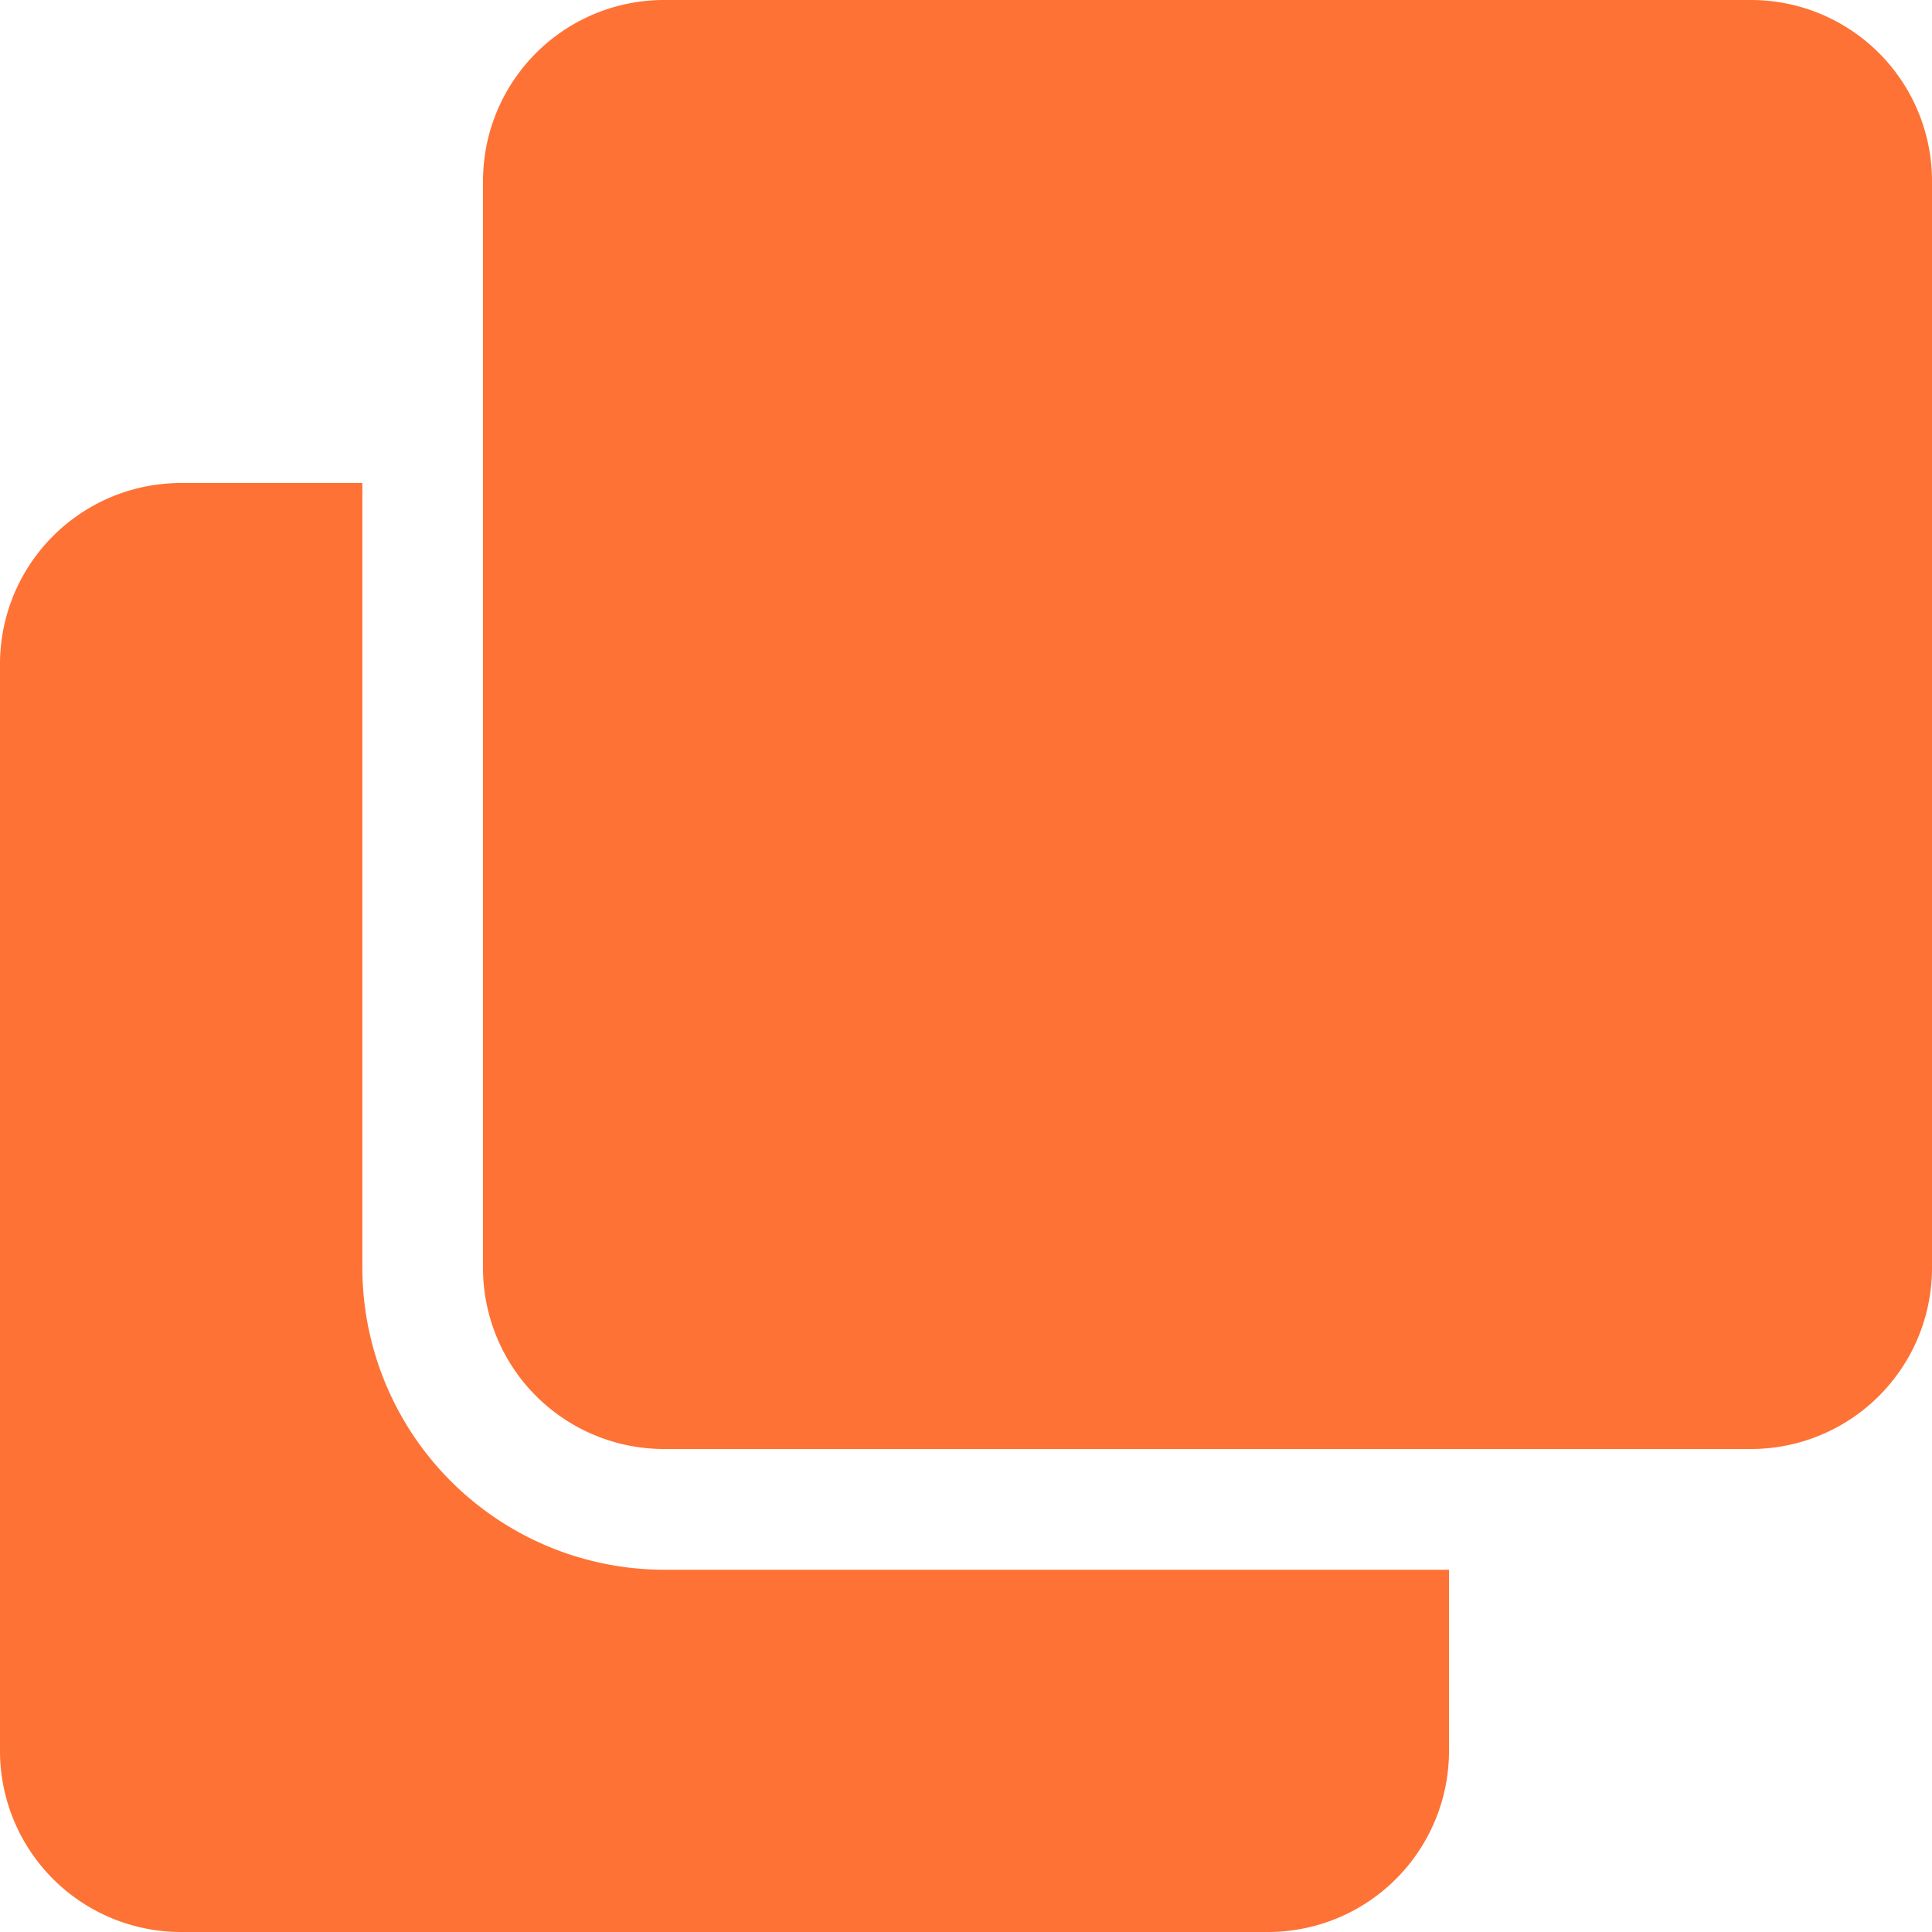 <svg xmlns="http://www.w3.org/2000/svg" width="18" height="18" viewBox="0 0 18 18">
  <path id="Icon_awesome-clone" data-name="Icon awesome-clone" d="M16.313,0A1.687,1.687,0,0,1,18,1.688V11.813A1.687,1.687,0,0,1,16.313,13.5H6.188A1.687,1.687,0,0,1,4.5,11.813V1.688A1.687,1.687,0,0,1,6.188,0H16.313M6.188,14.625a2.816,2.816,0,0,1-2.812-2.812V4.5H1.688A1.687,1.687,0,0,0,0,6.188V16.313A1.687,1.687,0,0,0,1.688,18H11.813A1.687,1.687,0,0,0,13.5,16.313V14.625Z" fill="#fe7235"/>
</svg>
